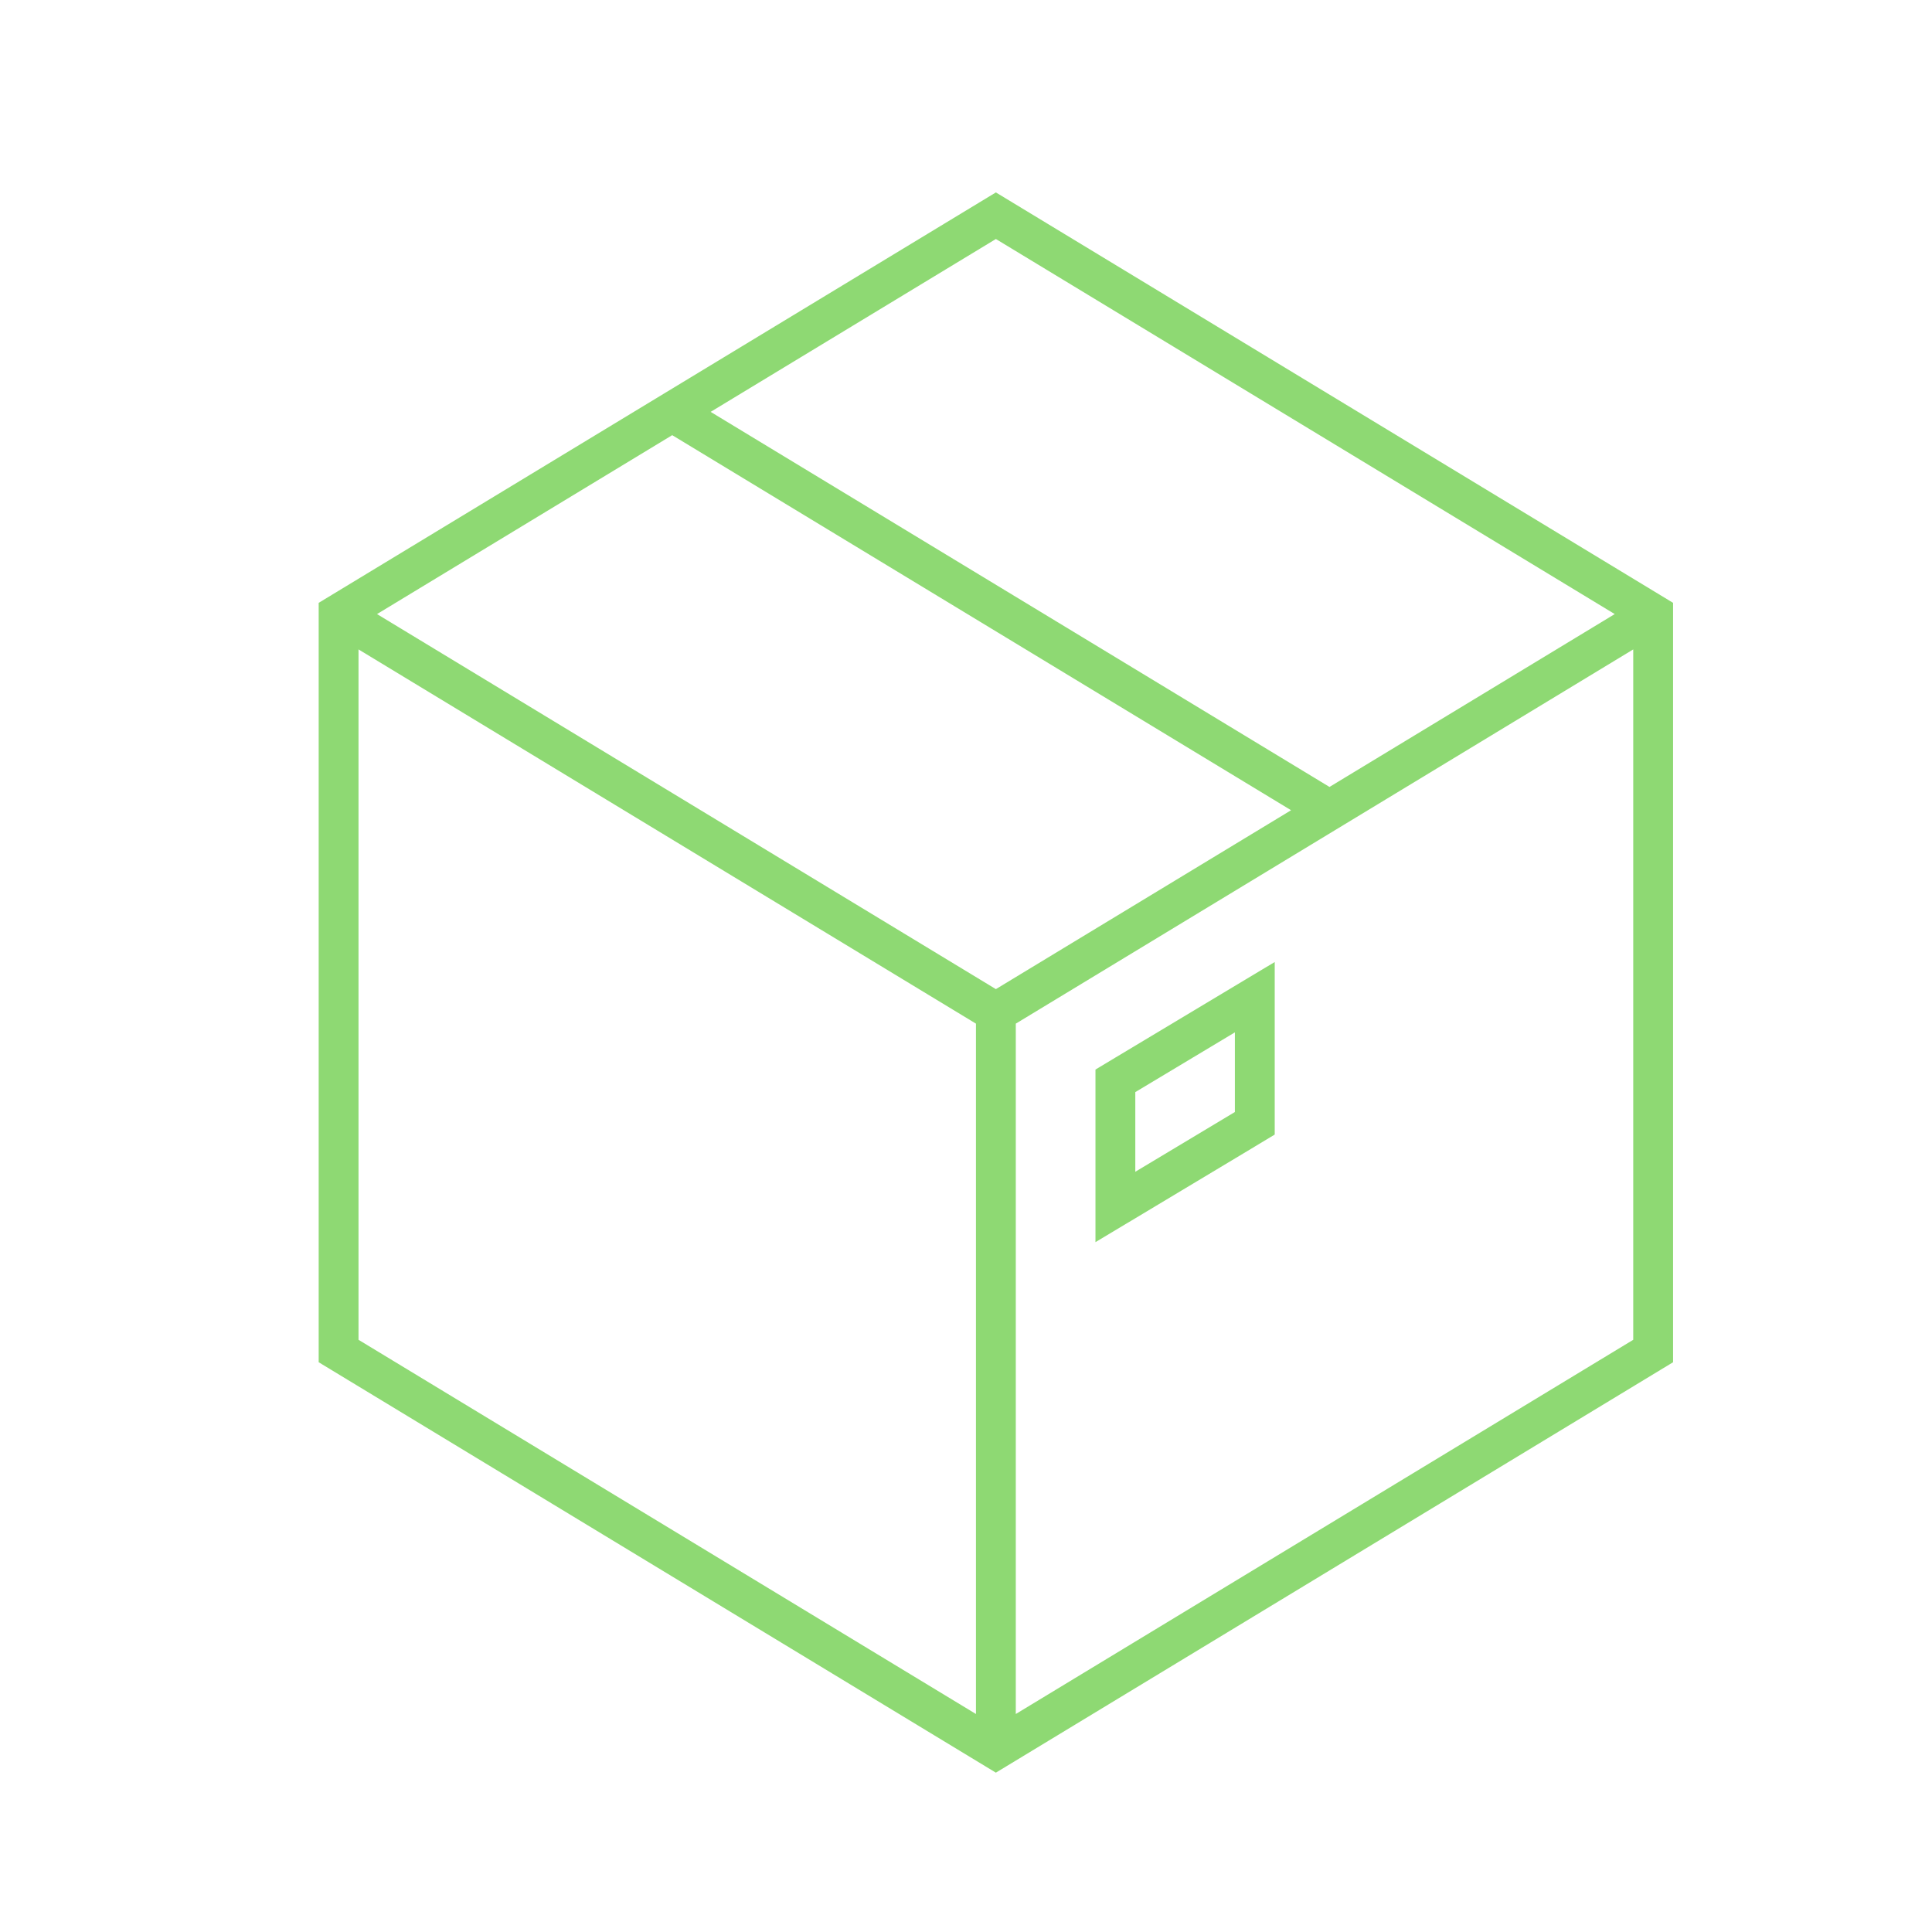 <svg width="97" height="97" xmlns="http://www.w3.org/2000/svg" xmlns:xlink="http://www.w3.org/1999/xlink" xml:space="preserve" overflow="hidden"><g transform="translate(-904 -312)"><g><g><g><g><path d="M954 321.661 920 342.267 920 380.394 954 401 988 380.394 988 342.267ZM985.071 342.831 970.75 351.51 939.679 332.679 954 324ZM954 361.661 922.929 342.831 937.75 333.848 968.821 352.679ZM922 344.605 953 363.394 953 398.055 922 379.267ZM955 398.055 955 363.394 986 344.605 986 379.267Z" fill="#8ED973" fill-rule="nonzero" fill-opacity="1"/><path d="M959.971 365.115 959 365.7 959 374.365 962.029 372.548 967.029 369.548 968 368.963 968 360.3 964.971 362.117ZM966 367.831 961 370.831 961 366.831 966 363.831Z" fill="#8ED973" fill-rule="nonzero" fill-opacity="1"/></g></g></g></g></g></svg>
